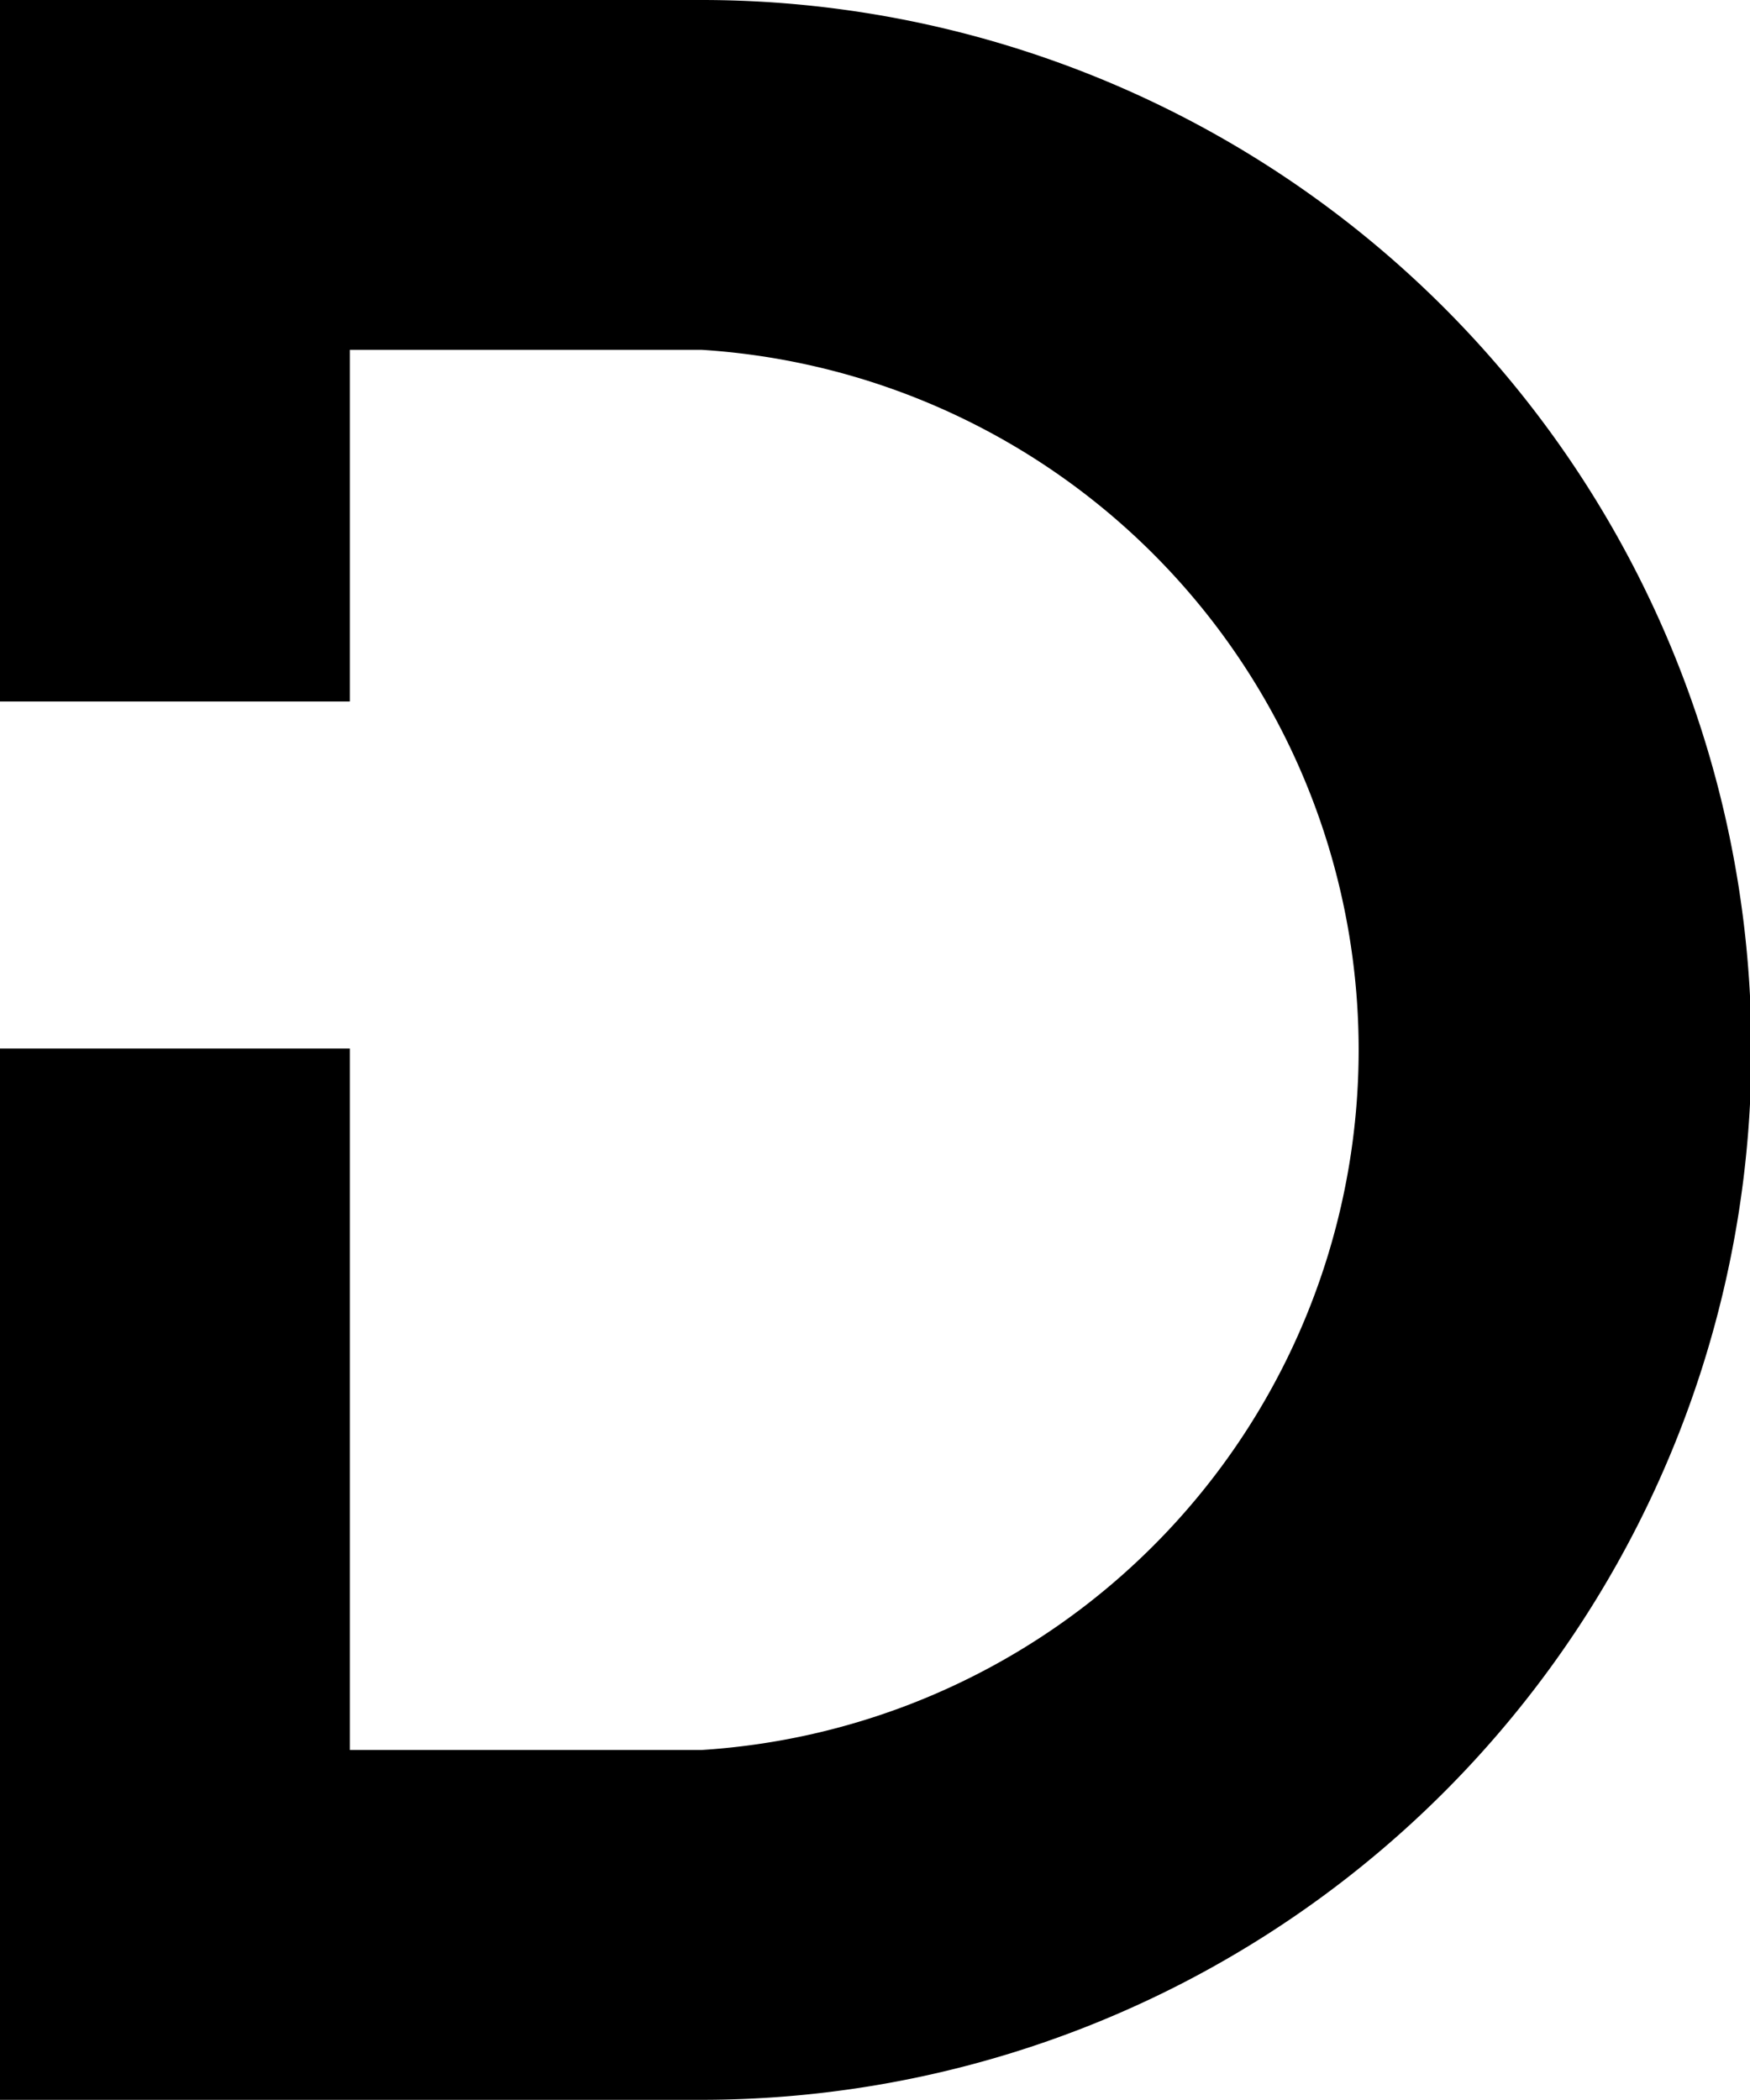 <svg xmlns="http://www.w3.org/2000/svg" viewBox="0 0 37.42 44.9"><title>Asset 6</title><g id="Layer_2" data-name="Layer 2"><g id="Layer_1-2" data-name="Layer 1"><path d="M15,0H0V15H7.48V7.48H15a15,15,0,0,1,0,29.94H7.48v-15H0V44.9H15A22.45,22.45,0,1,0,15,0Z"/></g></g></svg>